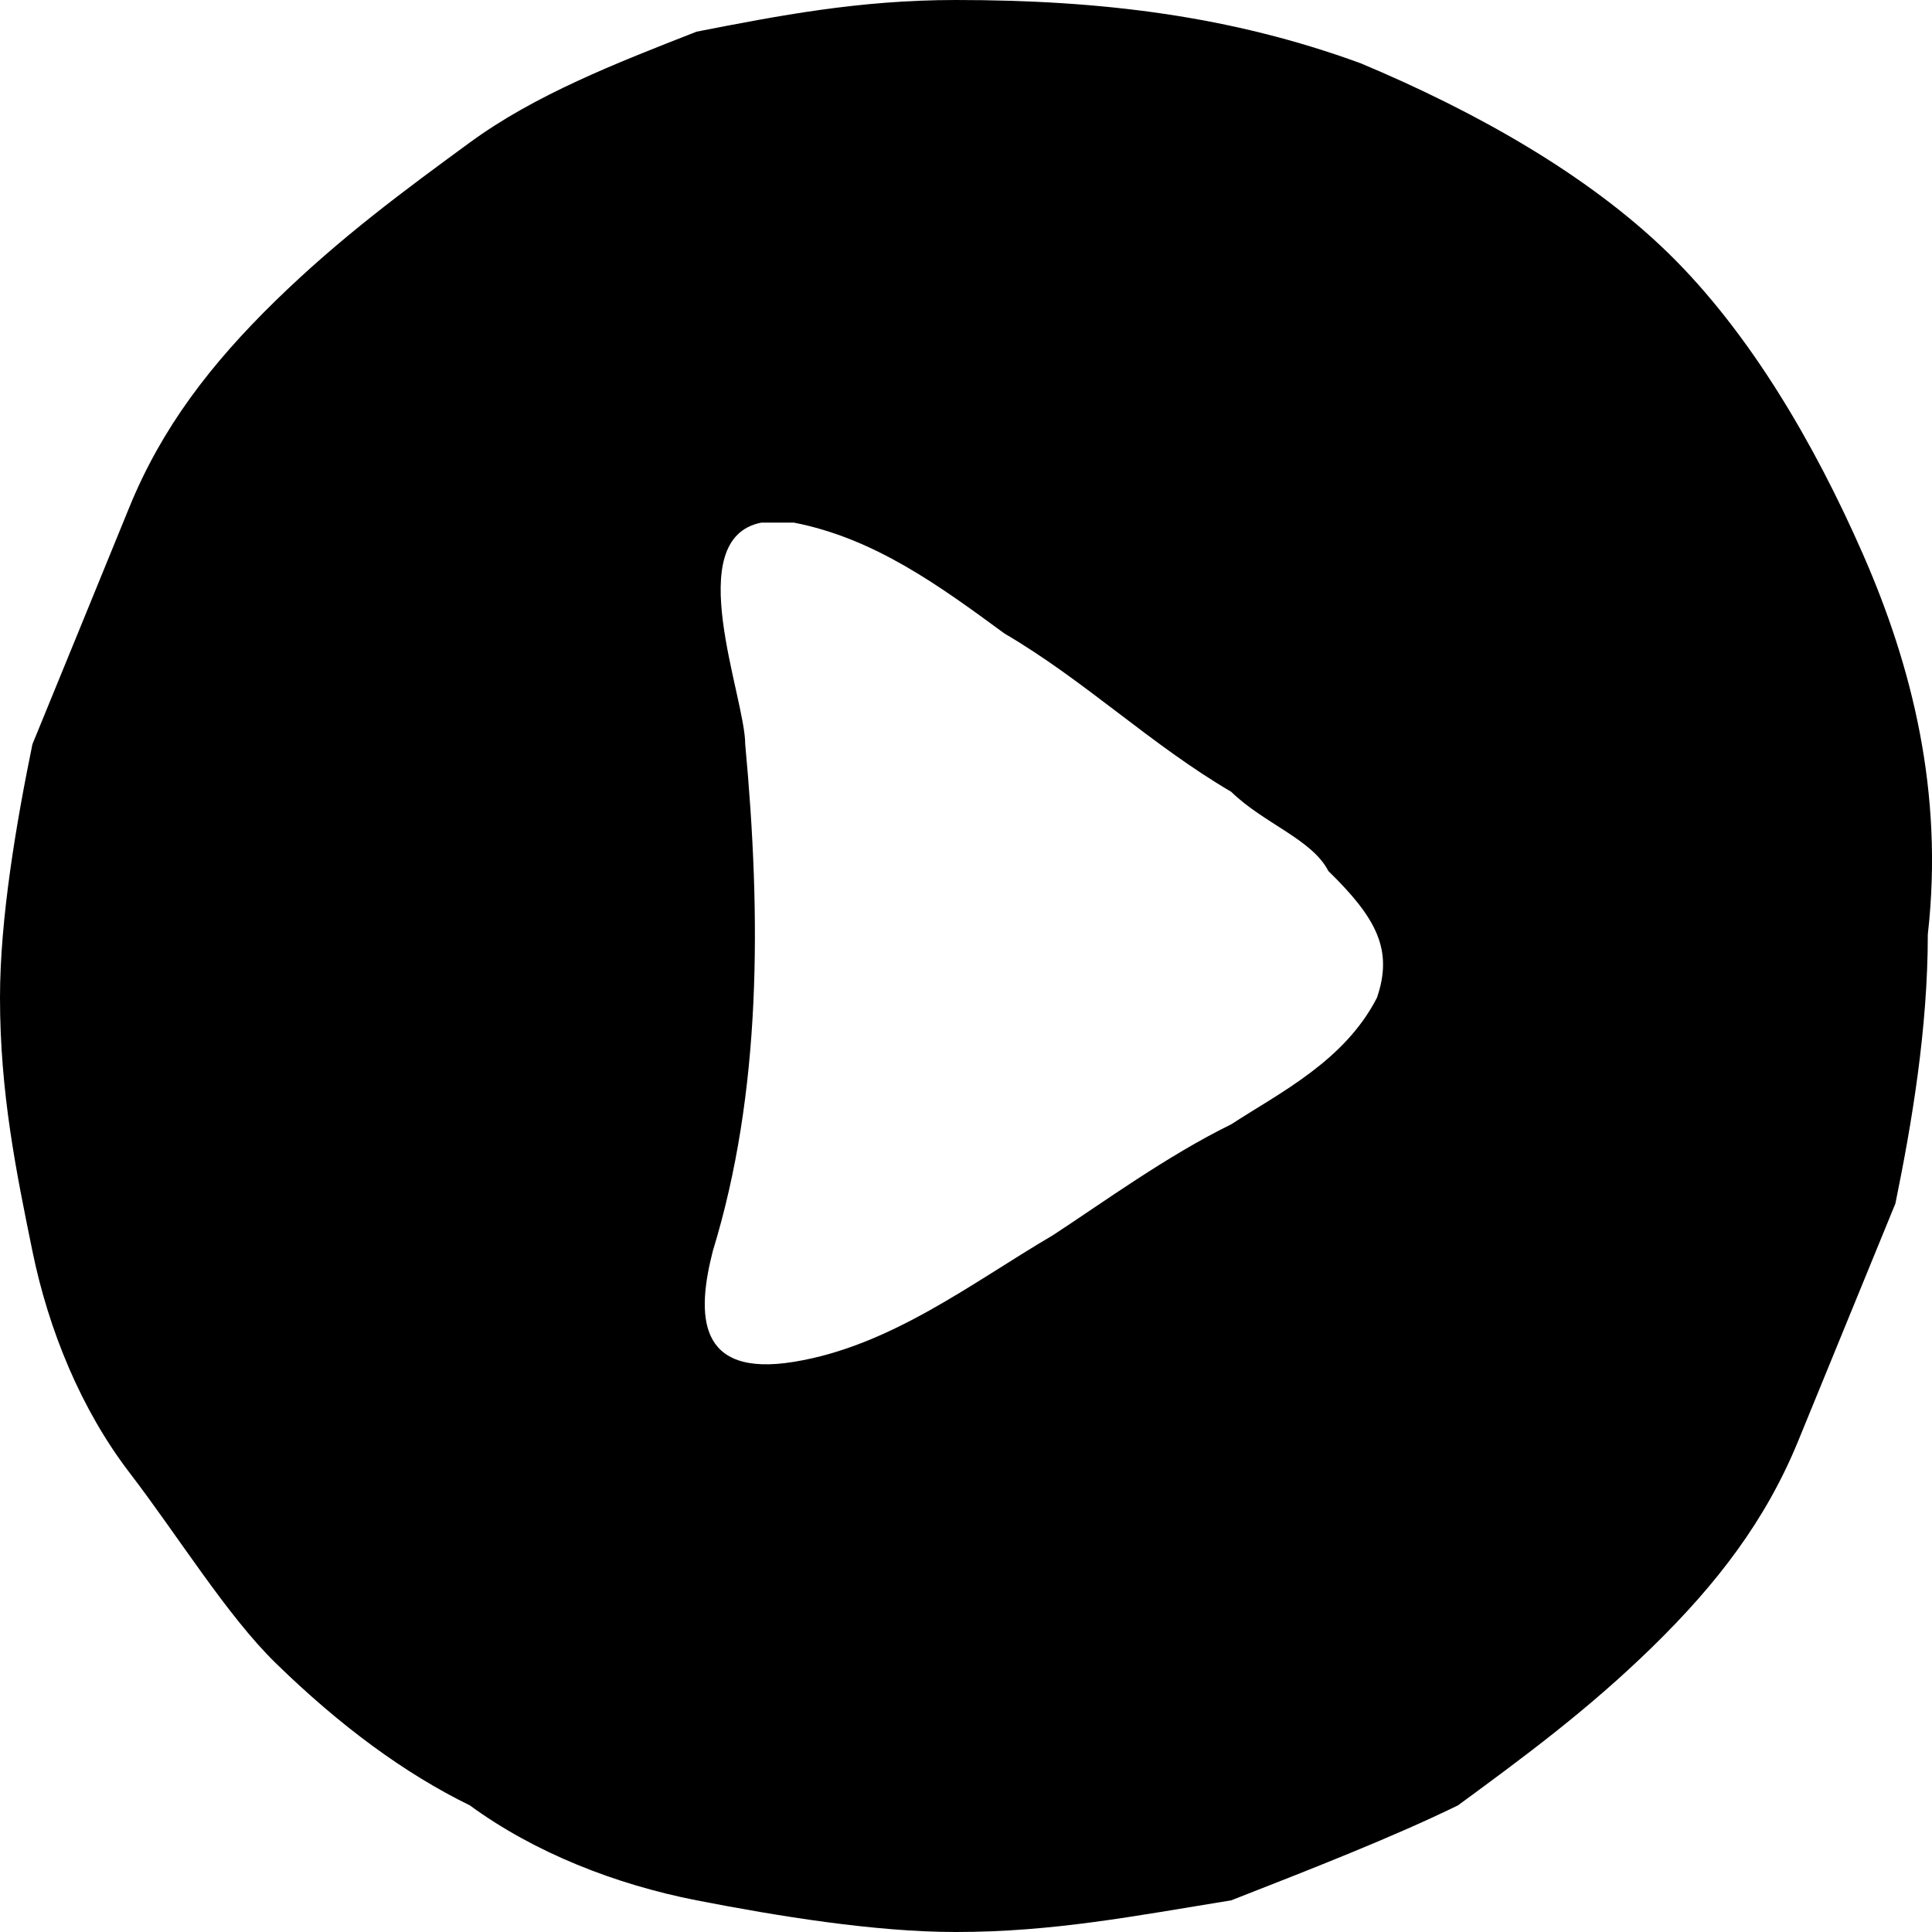 <svg width="18" height="18" viewBox="0 0 18 18" fill="none" xmlns="http://www.w3.org/2000/svg">
<path d="M17.357 5.164C16.904 4.131 16.3 3.098 15.546 2.361C14.791 1.623 13.735 1.033 12.678 0.59C11.471 0.148 10.263 0 8.905 0C7.999 0 7.245 0.148 6.49 0.295C5.735 0.59 4.981 0.885 4.377 1.328C3.773 1.77 3.17 2.213 2.566 2.803C1.962 3.393 1.509 3.984 1.207 4.721C0.906 5.459 0.604 6.197 0.302 6.934C0.151 7.672 0 8.557 0 9.295C0 10.18 0.151 10.918 0.302 11.656C0.453 12.393 0.755 13.131 1.207 13.721C1.66 14.312 2.113 15.049 2.566 15.492C3.17 16.082 3.773 16.525 4.377 16.82C4.981 17.262 5.735 17.557 6.49 17.705C7.245 17.852 8.15 18 8.905 18C9.81 18 10.565 17.852 11.471 17.705C12.225 17.41 12.98 17.115 13.584 16.82C14.187 16.377 14.791 15.934 15.395 15.344C15.999 14.754 16.451 14.164 16.753 13.426C17.055 12.688 17.357 11.951 17.659 11.213C17.81 10.475 17.961 9.59 17.961 8.705C18.112 7.377 17.81 6.197 17.357 5.164ZM12.829 9.295C12.527 9.885 11.924 10.18 11.471 10.475C10.867 10.771 10.263 11.213 9.81 11.508C9.056 11.951 8.301 12.541 7.396 12.688C6.49 12.836 6.49 12.246 6.641 11.656C7.094 10.18 7.094 8.557 6.943 6.934C6.943 6.492 6.339 5.016 7.094 4.869C7.245 4.869 7.396 4.869 7.396 4.869C8.15 5.016 8.754 5.459 9.358 5.902C10.112 6.344 10.716 6.934 11.471 7.377C11.773 7.672 12.225 7.82 12.376 8.115C12.829 8.557 12.98 8.852 12.829 9.295Z" fill="black"/>
</svg>
